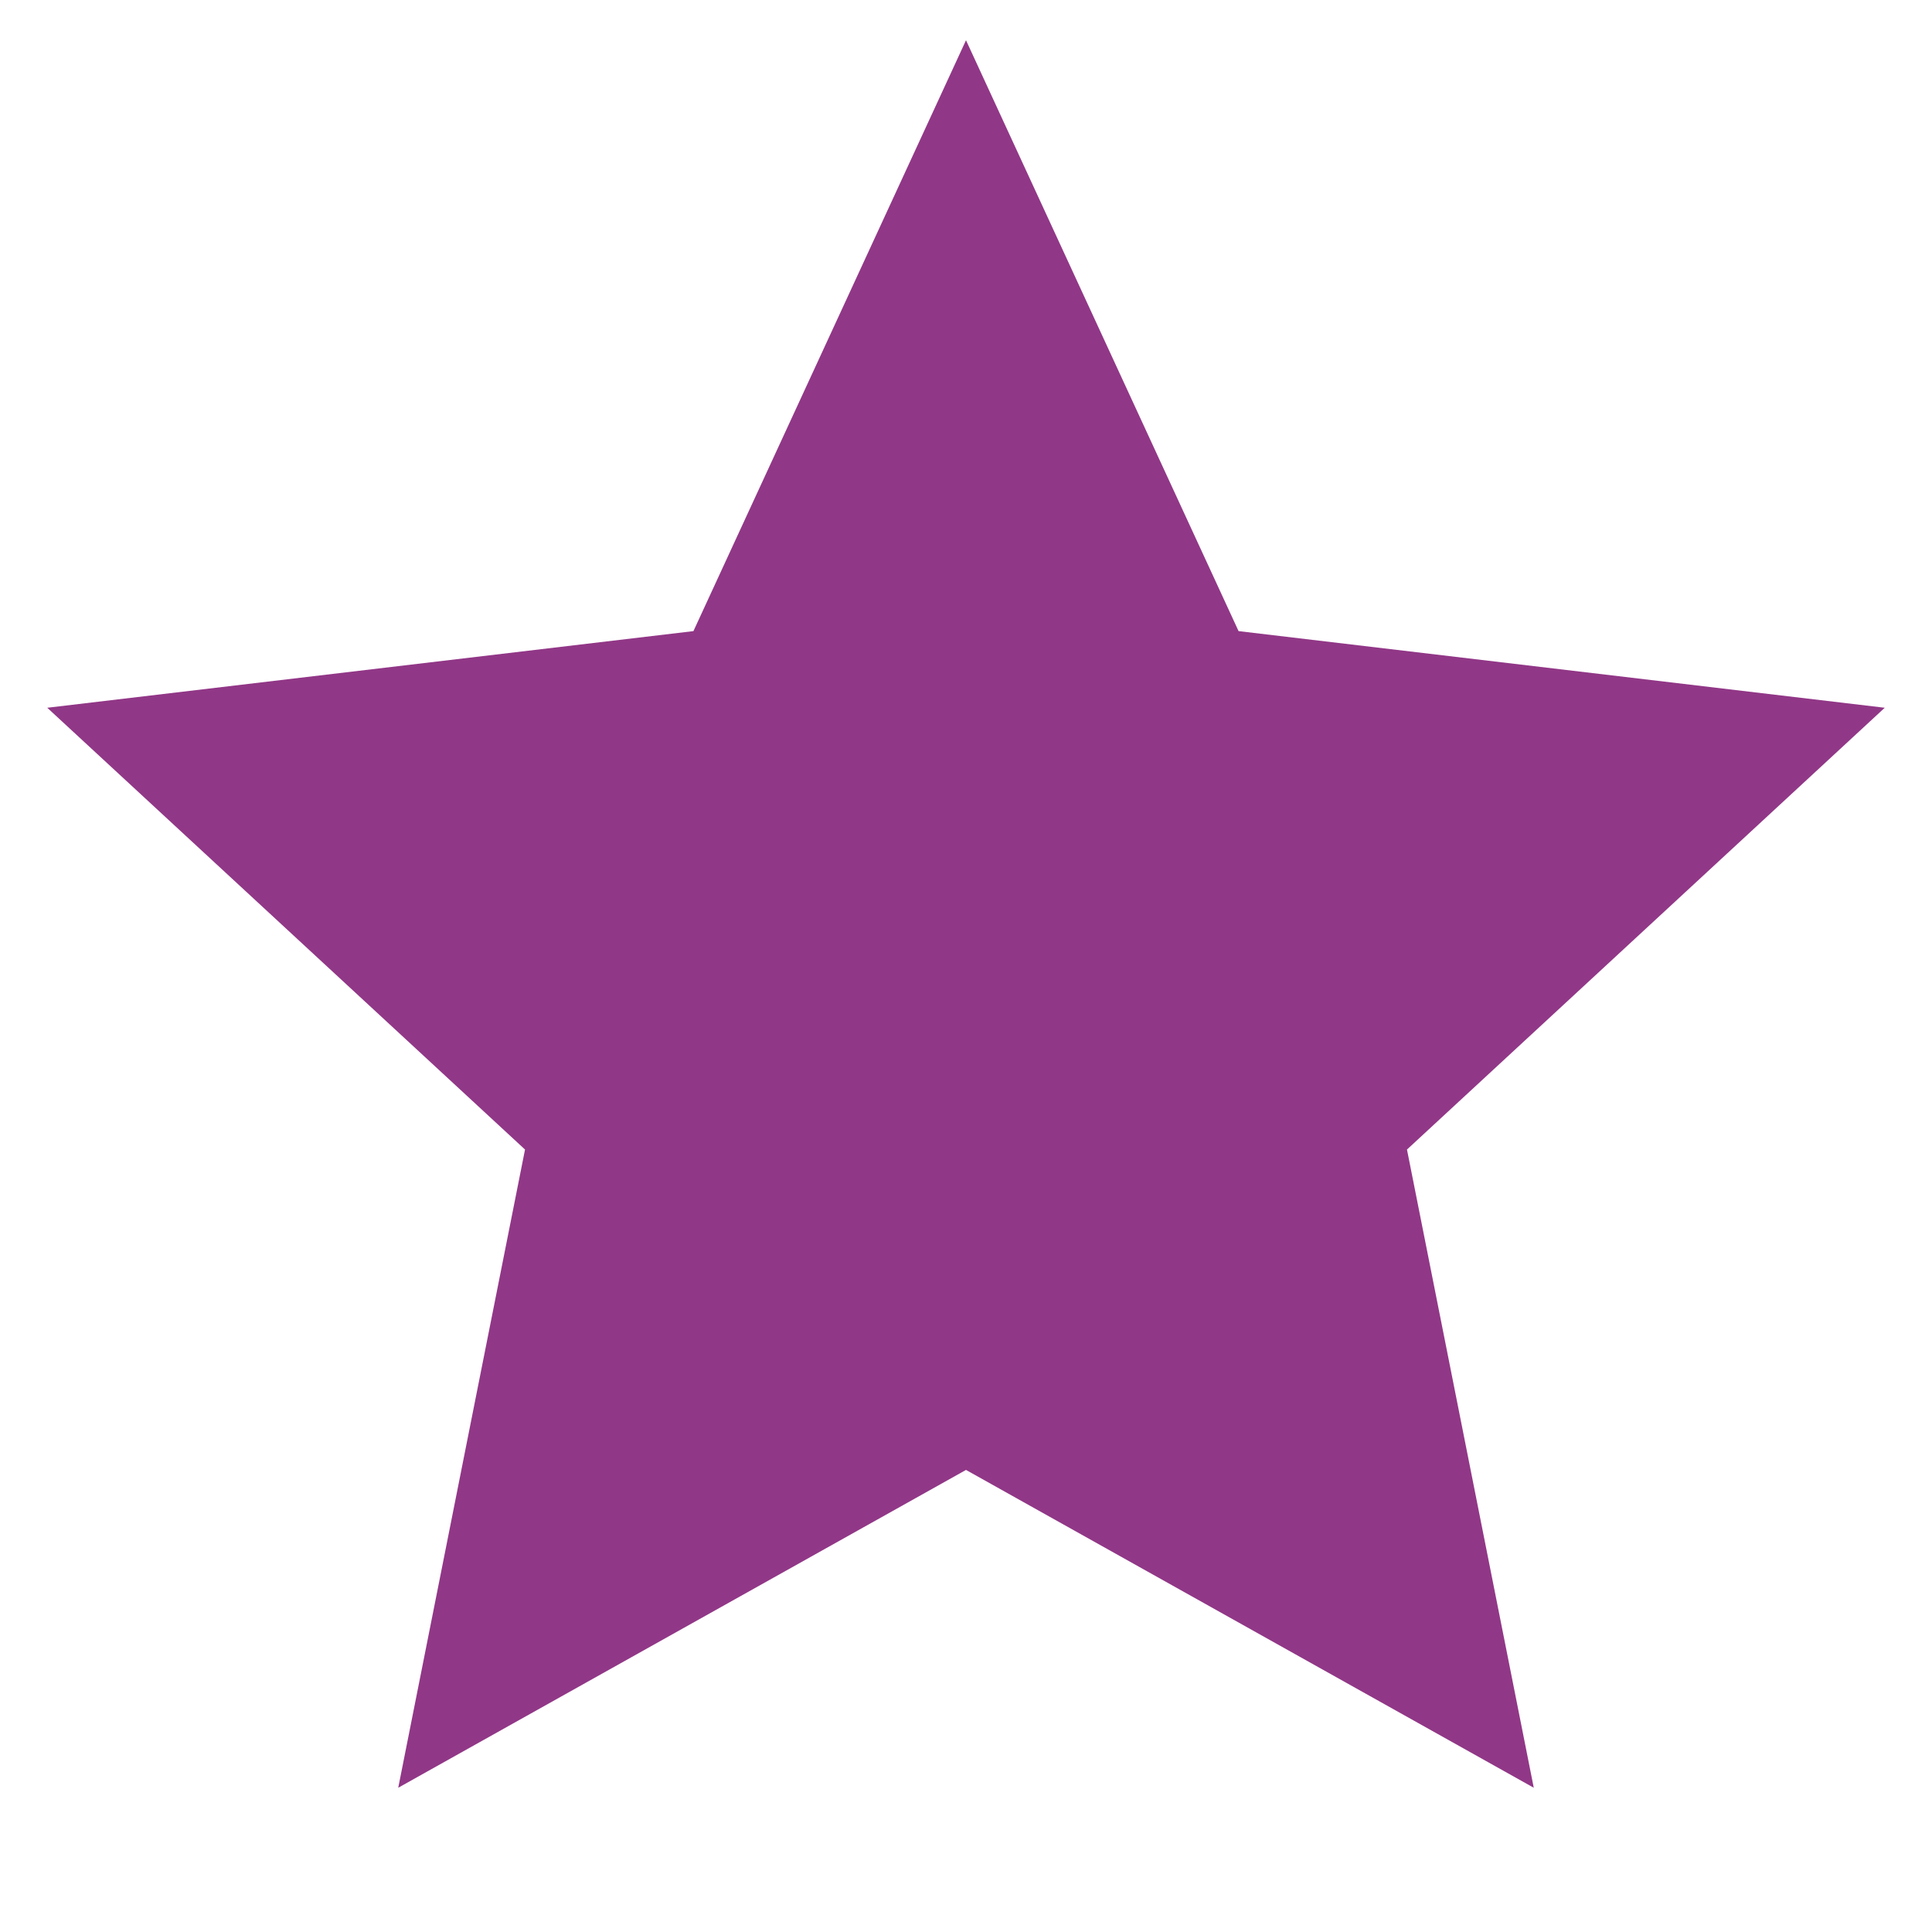 <svg xmlns="http://www.w3.org/2000/svg" xmlns:xlink="http://www.w3.org/1999/xlink" aria-hidden="true" role="img" class="iconify iconify--ri" width="24" height="24" preserveAspectRatio="xMidYMid meet" viewBox="0 0 24 24"><path fill="rgb(145, 55, 135)" d="m12 18.26l-7.053 3.948l1.575-7.928L.587 8.792l8.027-.952L12 .5l3.386 7.34l8.027.952l-5.935 5.488l1.575 7.928z"></path></svg>